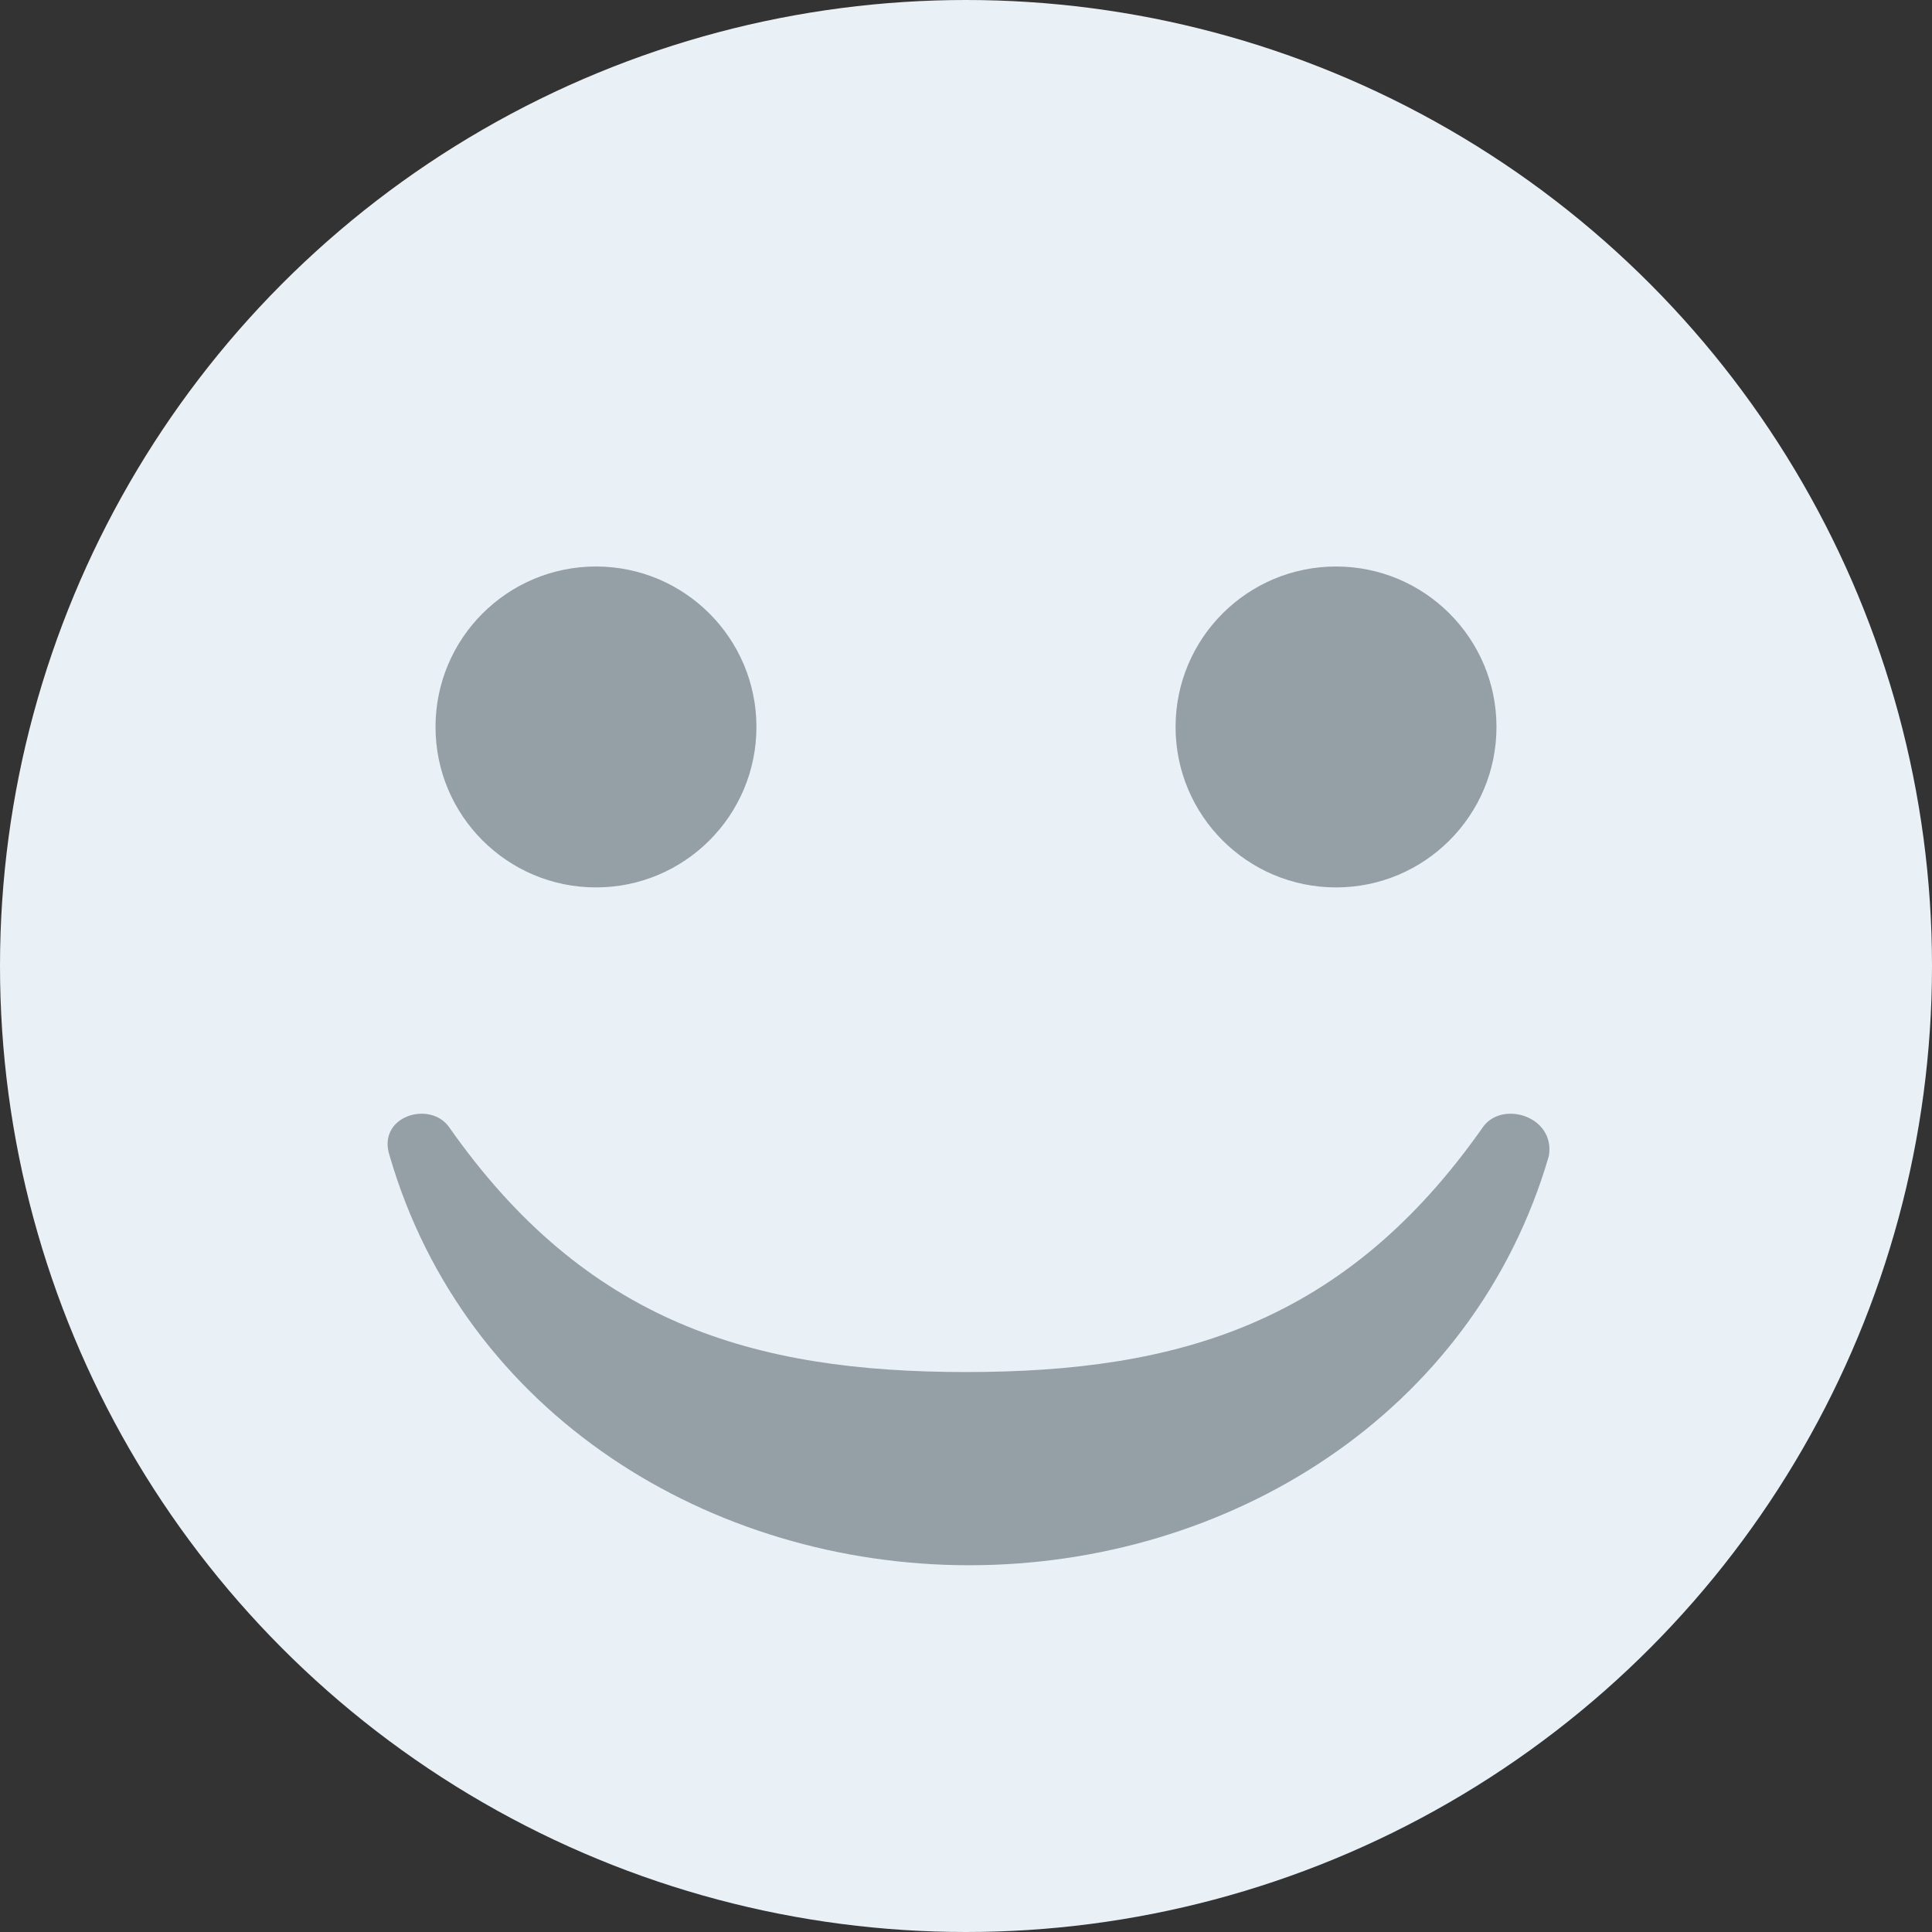 <?xml version="1.0" encoding="utf-8"?>
<!-- Generator: Adobe Illustrator 18.0.0, SVG Export Plug-In . SVG Version: 6.00 Build 0)  -->
<!DOCTYPE svg PUBLIC "-//W3C//DTD SVG 1.1//EN" "http://www.w3.org/Graphics/SVG/1.1/DTD/svg11.dtd">
<svg version="1.1" id="Layer_1" xmlns="http://www.w3.org/2000/svg" xmlns:xlink="http://www.w3.org/1999/xlink" x="0px" y="0px"
	 viewBox="0 0 59 59" enable-background="new 0 0 59 59" xml:space="preserve">
<rect x="0" y="0" width="59" height="59" fill="#333333" stroke="none"/>
<g>
	<circle fill="#E9F1F7" cx="29.5" cy="29.5" r="29.5"/>
	<circle fill="#949FA6" cx="40.8" cy="22.2" r="4.9"/>
	<circle fill="#949FA6" cx="18.2" cy="22.2" r="4.9"/>
	<path fill="#949FA6" d="M47.3,35.3c-2.3,7.9-9.8,12.5-17.7,12.5s-15.4-4.6-17.7-12.5c-0.4-1.2,1.2-1.7,1.8-0.9
		c4.2,6,9.3,7.5,15.8,7.5c6.5,0,11.6-1.5,15.8-7.5C45.9,33.6,47.5,34.1,47.3,35.3z"/>
</g>
</svg>
